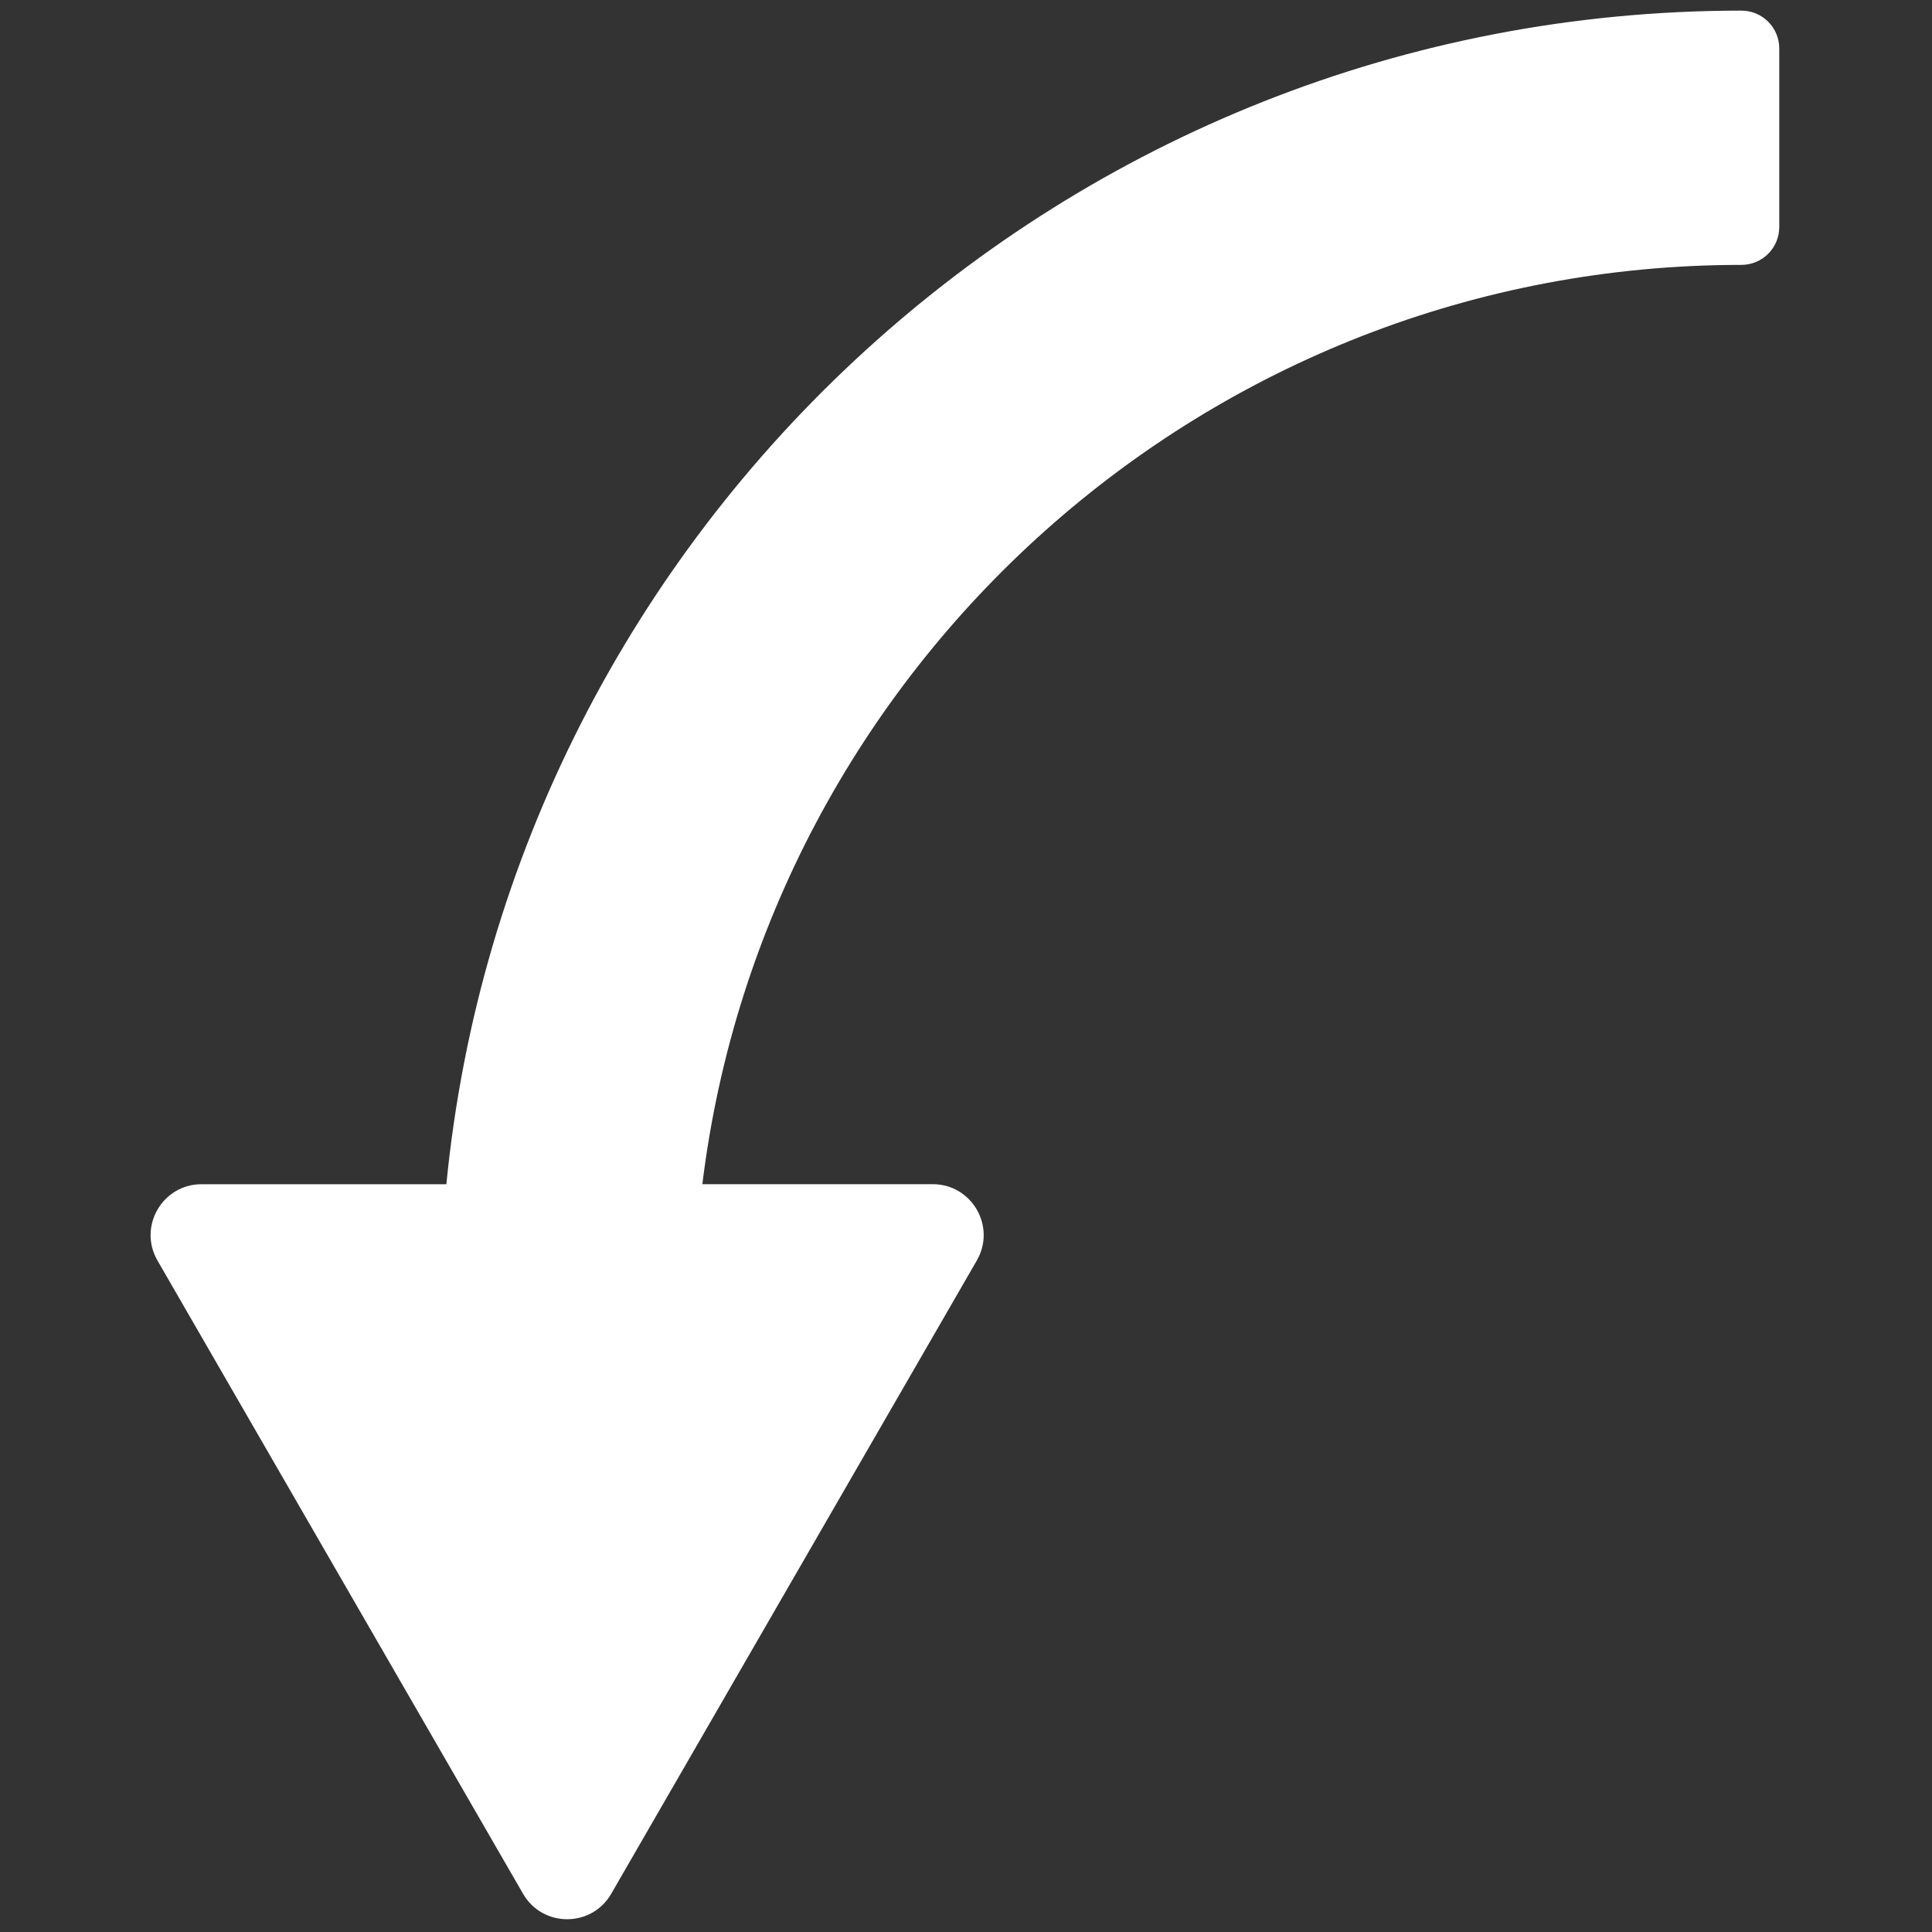 <svg xmlns="http://www.w3.org/2000/svg" xmlns:xlink="http://www.w3.org/1999/xlink" version="1.1" width="256" height="256" viewBox="0 0 256 256" xml:space="preserve">

<rect x="0" y="0" width="256" height="256" fill="#333333" stroke="none"/>

<defs>
</defs>
<g style="stroke: none; stroke-width: 0; stroke-dasharray: none; stroke-linecap: butt; stroke-linejoin: miter; stroke-miterlimit: 10; fill: none; fill-rule: nonzero; opacity: 1;" transform="translate(1.407 1.407) scale(2.81 2.81)" >
	<path d="M 28.321 88.8 l 8.62 -14.931 l 8.62 -14.931 c 0.923 -1.599 -0.231 -3.599 -2.078 -3.599 H 32.619 C 35.603 30.948 56.43 11.99 81.616 11.99 c 0.985 0 1.784 -0.799 1.784 -1.784 V 1.784 C 83.4 0.799 82.601 0 81.616 0 c -31.804 0 -58.03 24.321 -61.068 55.341 H 9.003 c -1.847 0 -3.001 1.999 -2.078 3.599 l 8.62 14.931 l 8.62 14.931 C 25.089 90.4 27.398 90.4 28.321 88.8 z" style="stroke: none; stroke-width: 1; stroke-dasharray: none; stroke-linecap: butt; stroke-linejoin: miter; stroke-miterlimit: 10; fill: rgb(255,255,255); fill-rule: nonzero; opacity: 1;" transform=" matrix(1 0 0 1 0 0) " stroke-linecap="round" />
</g>
</svg>